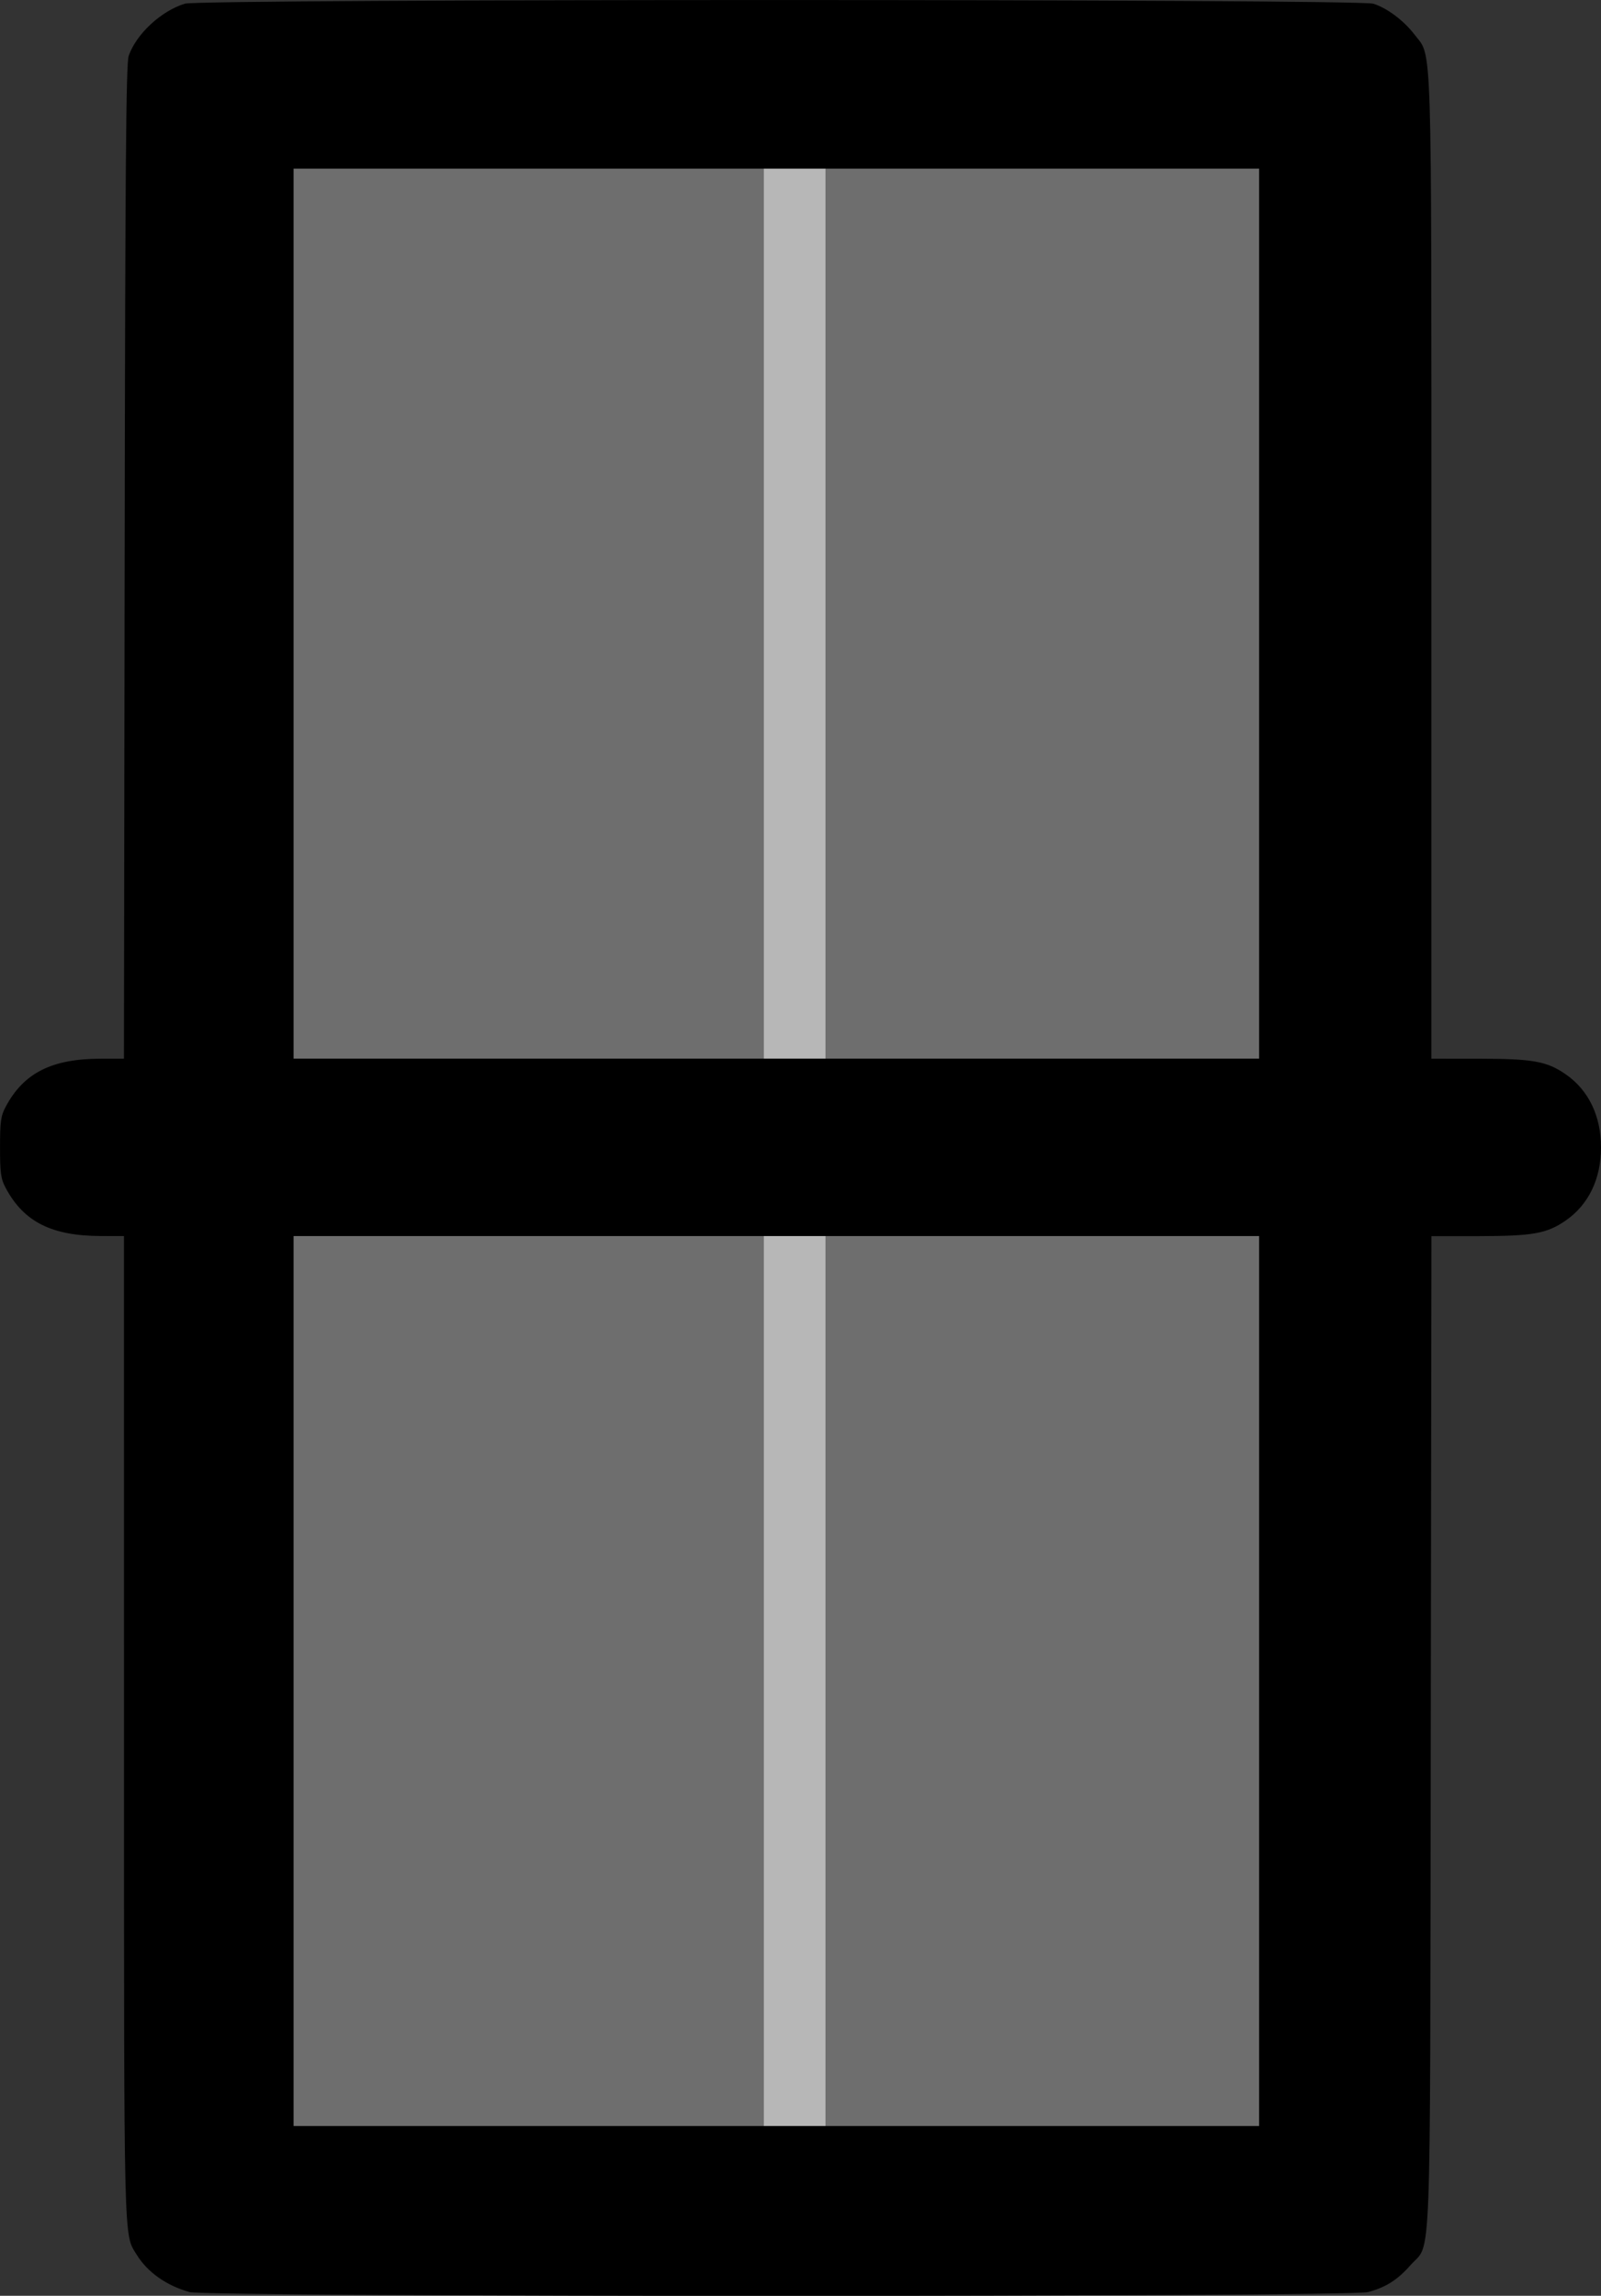 <?xml version="1.0" encoding="UTF-8" standalone="no"?>
<!-- Created with Inkscape (http://www.inkscape.org/) -->

<svg
   xmlns:dc="http://purl.org/dc/elements/1.1/"
   xmlns:cc="http://creativecommons.org/ns#"
   xmlns:rdf="http://www.w3.org/1999/02/22-rdf-syntax-ns#"
   xmlns:svg="http://www.w3.org/2000/svg"
   xmlns="http://www.w3.org/2000/svg"
   xmlns:sodipodi="http://sodipodi.sourceforge.net/DTD/sodipodi-0.dtd"
   xmlns:inkscape="http://www.inkscape.org/namespaces/inkscape"
   width="51.943mm"
   height="74.479mm"
   viewBox="0 0 51.943 74.479"
   version="1.1"
   id="svg8"
   inkscape:version="0.92.3 (2405546, 2018-03-11)"
   sodipodi:docname="table_tennis.svg">
  <rect x="0" y="0" width="51.943" height="74.479" fill="#333333" stroke="none"/>
  <defs
     id="defs2" />
  <sodipodi:namedview
     id="base"
     pagecolor="#ffffff"
     bordercolor="#666666"
     borderopacity="1.0"
     inkscape:pageopacity="0.0"
     inkscape:pageshadow="2"
     inkscape:zoom="1.8101934"
     inkscape:cx="-65.094394"
     inkscape:cy="63.395535"
     inkscape:document-units="mm"
     inkscape:current-layer="layer2"
     showgrid="false"
     inkscape:window-width="1920"
     inkscape:window-height="1053"
     inkscape:window-x="0"
     inkscape:window-y="27"
     inkscape:window-maximized="1" />
  <g
     inkscape:groupmode="layer"
     id="layer2"
     inkscape:label="colour"
     transform="translate(-80.178,-63.164)">
    <rect
       style="opacity:1;fill:#6e6e6e;fill-opacity:1;stroke:none;stroke-width:5;stroke-linejoin:round;stroke-miterlimit:4;stroke-dasharray:none;stroke-dashoffset:0;stroke-opacity:1"
       id="rect902"
       width="36.215"
       height="68.02"
       x="87.13"
       y="66.48" />
    <path
       style="opacity:0.5;fill:none;fill-opacity:1;stroke:#ffffff;stroke-width:2;stroke-linecap:butt;stroke-linejoin:miter;stroke-opacity:1;stroke-miterlimit:4;stroke-dasharray:none"
       d="m 105.96,66.266 v 68.635"
       id="path904"
       inkscape:connector-curvature="0" />
  </g>
  <g
     inkscape:label="outline"
     inkscape:groupmode="layer"
     id="layer1"
     style="display:inline"
     transform="translate(-80.178,-63.164)">
    <path
       style="fill:#000000;stroke-width:0.085"
       d="m 86.316,137.518 c -0.736,-0.204 -1.352,-0.64 -1.698,-1.2 -0.433,-0.7 -0.416,-0.019 -0.417,-17.116 l -10e-4,-15.938 -0.741,-10e-4 c -1.602,-0.003 -2.507,-0.458 -3.094,-1.555 -0.161,-0.301 -0.186,-0.481 -0.186,-1.322 0,-0.842 0.025,-1.021 0.186,-1.322 0.587,-1.097 1.493,-1.552 3.094,-1.555 l 0.74,-0.001 0.023,-16.108 c 0.018,-12.84 0.045,-16.172 0.131,-16.423 0.244,-0.708 1.054,-1.46 1.824,-1.694 0.52,-0.158 38.034,-0.157 38.554,10e-4 0.441,0.134 0.994,0.548 1.343,1.006 0.577,0.756 0.544,-0.272 0.544,17.34 v 15.879 l 1.545,0.001 c 1.74,0.001 2.199,0.083 2.804,0.5 0.748,0.514 1.154,1.352 1.154,2.378 0,1.026 -0.406,1.864 -1.154,2.378 -0.605,0.417 -1.065,0.498 -2.803,0.5 l -1.544,10e-4 -0.022,16.066 c -0.025,18.045 0.033,16.532 -0.659,17.318 -0.421,0.478 -0.8,0.718 -1.376,0.872 -0.621,0.165 -37.65,0.164 -38.246,-0.001 z M 121.029,117.7 V 103.264 H 105.366 89.703 v 14.436 14.436 h 15.663 15.663 z m 0,-34.629 V 68.635 H 105.366 89.703 v 14.436 14.436 h 15.663 15.663 z"
       id="path899"
       inkscape:connector-curvature="0" />
  </g>
</svg>
